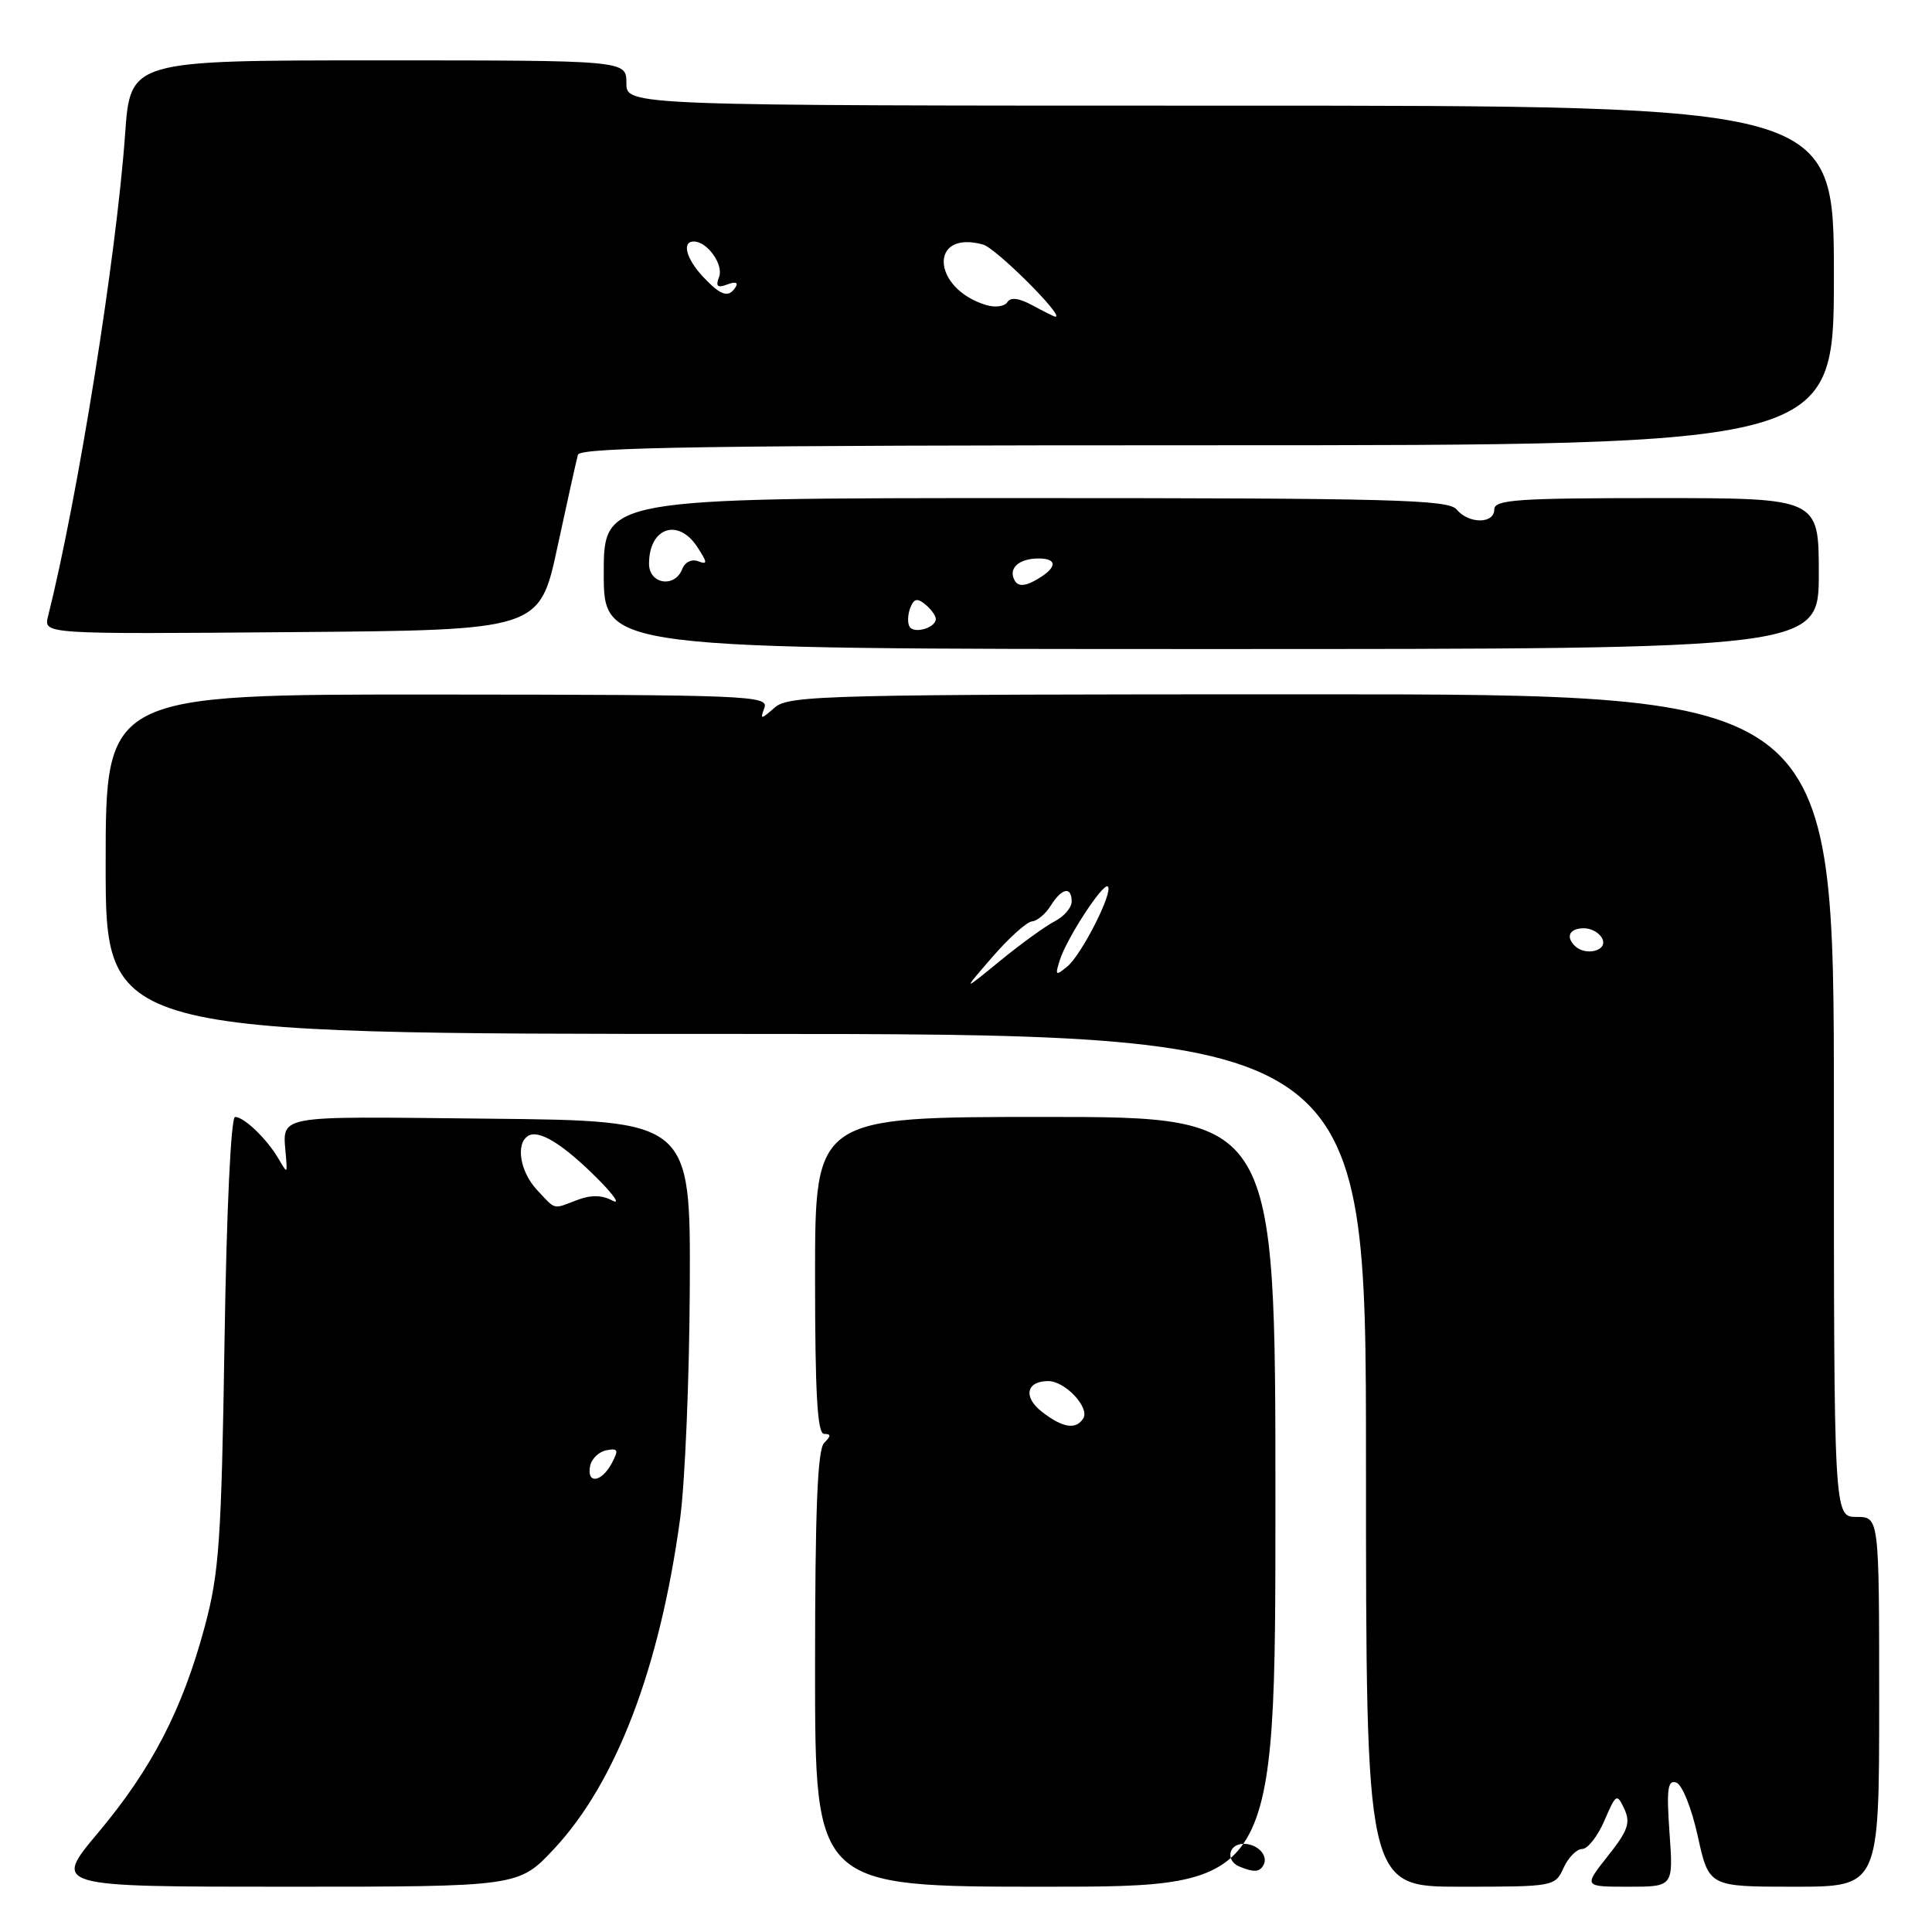 <?xml version="1.0" encoding="UTF-8" standalone="no"?>
<!DOCTYPE svg PUBLIC "-//W3C//DTD SVG 1.1//EN" "http://www.w3.org/Graphics/SVG/1.1/DTD/svg11.dtd" >
<svg xmlns="http://www.w3.org/2000/svg" xmlns:xlink="http://www.w3.org/1999/xlink" version="1.1" viewBox="0 0 256 256">
 <g >
 <path fill="currentColor"
d=" M 73.42 244.98 C 81.63 236.20 87.43 221.02 90.12 201.22 C 90.77 196.42 91.35 182.60 91.40 170.50 C 91.50 148.50 91.50 148.50 64.75 148.23 C 35.49 147.94 37.49 147.55 37.91 153.50 C 38.06 155.50 38.06 155.50 36.88 153.50 C 35.35 150.89 32.33 148.00 31.15 148.00 C 30.60 148.00 30.02 160.33 29.75 177.75 C 29.34 204.11 29.04 208.41 27.14 215.50 C 24.18 226.51 20.13 234.34 13.03 242.81 C 6.99 250.00 6.99 250.00 37.86 250.00 C 68.73 250.00 68.73 250.00 73.42 244.98 Z  M 169.00 199.00 C 169.00 148.00 169.00 148.00 138.50 148.00 C 108.00 148.00 108.00 148.00 108.00 169.00 C 108.00 184.67 108.30 190.00 109.20 190.00 C 110.13 190.00 110.13 190.27 109.20 191.20 C 108.32 192.08 108.00 200.13 108.00 221.20 C 108.00 250.00 108.00 250.00 138.50 250.00 C 169.00 250.00 169.00 250.00 169.00 199.00 Z  M 207.18 247.50 C 207.81 246.12 208.92 245.00 209.65 245.00 C 210.38 245.00 211.70 243.31 212.59 241.25 C 214.13 237.67 214.25 237.60 215.23 239.69 C 216.08 241.52 215.72 242.57 213.04 245.94 C 209.83 250.00 209.83 250.00 215.78 250.00 C 221.73 250.00 221.73 250.00 221.22 242.87 C 220.81 237.06 220.97 235.82 222.11 236.20 C 222.89 236.45 224.15 239.59 224.97 243.33 C 226.44 250.00 226.44 250.00 237.72 250.00 C 249.00 250.00 249.00 250.00 249.00 225.50 C 249.00 201.00 249.00 201.00 246.00 201.00 C 243.00 201.00 243.00 201.00 243.00 146.50 C 243.00 92.00 243.00 92.00 173.83 92.00 C 109.38 92.00 104.52 92.12 102.66 93.75 C 100.79 95.38 100.70 95.39 101.29 93.78 C 101.87 92.17 99.09 92.06 57.96 92.03 C 14.00 92.00 14.00 92.00 14.00 114.50 C 14.00 137.00 14.00 137.00 97.50 137.00 C 181.00 137.00 181.00 137.00 181.00 193.50 C 181.00 250.00 181.00 250.00 193.52 250.00 C 205.91 250.00 206.06 249.97 207.18 247.50 Z  M 241.00 76.00 C 241.00 66.00 241.00 66.00 219.50 66.00 C 201.06 66.00 198.00 66.21 198.00 67.50 C 198.00 69.44 194.61 69.44 193.00 67.50 C 191.92 66.20 184.33 66.00 135.88 66.00 C 80.00 66.00 80.00 66.00 80.00 76.00 C 80.00 86.00 80.00 86.00 160.50 86.00 C 241.00 86.00 241.00 86.00 241.00 76.00 Z  M 73.86 72.50 C 75.16 66.45 76.39 60.94 76.58 60.25 C 76.86 59.26 94.40 59.00 159.97 59.00 C 243.00 59.00 243.00 59.00 243.00 36.50 C 243.00 14.00 243.00 14.00 163.00 14.00 C 83.00 14.00 83.00 14.00 83.00 11.00 C 83.00 8.00 83.00 8.00 50.14 8.00 C 17.27 8.00 17.27 8.00 16.58 17.75 C 15.41 34.05 10.32 65.90 6.36 81.69 C 5.78 84.03 5.78 84.03 38.63 83.76 C 71.49 83.50 71.49 83.50 73.86 72.50 Z  M 78.19 194.26 C 78.37 193.31 79.34 192.37 80.34 192.17 C 81.90 191.87 82.01 192.12 81.05 193.91 C 79.69 196.44 77.72 196.68 78.19 194.26 Z  M 71.17 157.69 C 68.91 155.27 68.29 151.56 69.98 150.51 C 71.40 149.63 74.60 151.60 79.15 156.15 C 81.35 158.35 82.25 159.67 81.14 159.08 C 79.77 158.34 78.30 158.32 76.50 159.00 C 73.19 160.26 73.71 160.39 71.17 157.69 Z  M 164.25 247.34 C 162.37 246.58 162.75 244.34 164.75 244.32 C 166.67 244.30 168.16 245.94 167.38 247.20 C 166.84 248.08 166.15 248.10 164.25 247.34 Z  M 138.11 187.11 C 135.54 185.14 135.96 183.00 138.90 183.00 C 141.13 183.00 144.42 186.51 143.54 187.94 C 142.59 189.48 140.83 189.21 138.11 187.11 Z  M 131.50 126.80 C 133.70 124.26 136.06 122.15 136.74 122.09 C 137.42 122.04 138.55 121.10 139.23 120.00 C 140.70 117.65 142.00 117.40 142.00 119.46 C 142.00 120.27 140.99 121.45 139.75 122.08 C 138.51 122.72 135.25 125.08 132.50 127.33 C 127.50 131.42 127.50 131.42 131.50 126.80 Z  M 140.43 127.22 C 141.36 124.29 146.21 116.87 146.80 117.47 C 147.53 118.20 143.34 126.47 141.44 128.05 C 139.87 129.35 139.78 129.28 140.43 127.22 Z  M 208.67 125.33 C 207.42 124.09 207.99 123.00 209.89 123.00 C 210.93 123.00 212.05 123.67 212.36 124.50 C 212.95 126.03 210.02 126.69 208.67 125.33 Z  M 120.53 83.05 C 120.23 82.57 120.27 81.45 120.61 80.56 C 121.09 79.31 121.55 79.21 122.62 80.10 C 123.38 80.73 124.00 81.59 124.00 82.02 C 124.00 83.18 121.14 84.03 120.53 83.05 Z  M 134.50 77.00 C 133.50 75.38 134.93 74.00 137.62 74.00 C 140.32 74.00 140.04 75.37 137.00 77.00 C 135.75 77.67 134.92 77.67 134.50 77.00 Z  M 86.00 74.70 C 86.00 69.92 89.84 68.58 92.39 72.47 C 93.76 74.56 93.78 74.85 92.51 74.37 C 91.66 74.04 90.75 74.48 90.40 75.40 C 89.42 77.95 86.00 77.41 86.00 74.70 Z  M 136.81 40.46 C 135.02 39.49 133.90 39.35 133.48 40.04 C 133.12 40.61 131.86 40.78 130.67 40.42 C 123.45 38.23 123.05 30.43 130.25 32.40 C 131.98 32.87 141.26 42.14 139.82 41.96 C 139.64 41.94 138.29 41.26 136.81 40.46 Z  M 93.17 36.69 C 90.92 34.29 90.31 32.00 91.93 32.00 C 93.72 32.00 95.91 35.07 95.28 36.70 C 94.80 37.95 95.06 38.19 96.38 37.69 C 97.41 37.29 97.86 37.42 97.49 38.01 C 96.56 39.52 95.55 39.21 93.17 36.69 Z "/>
</g>
</svg>